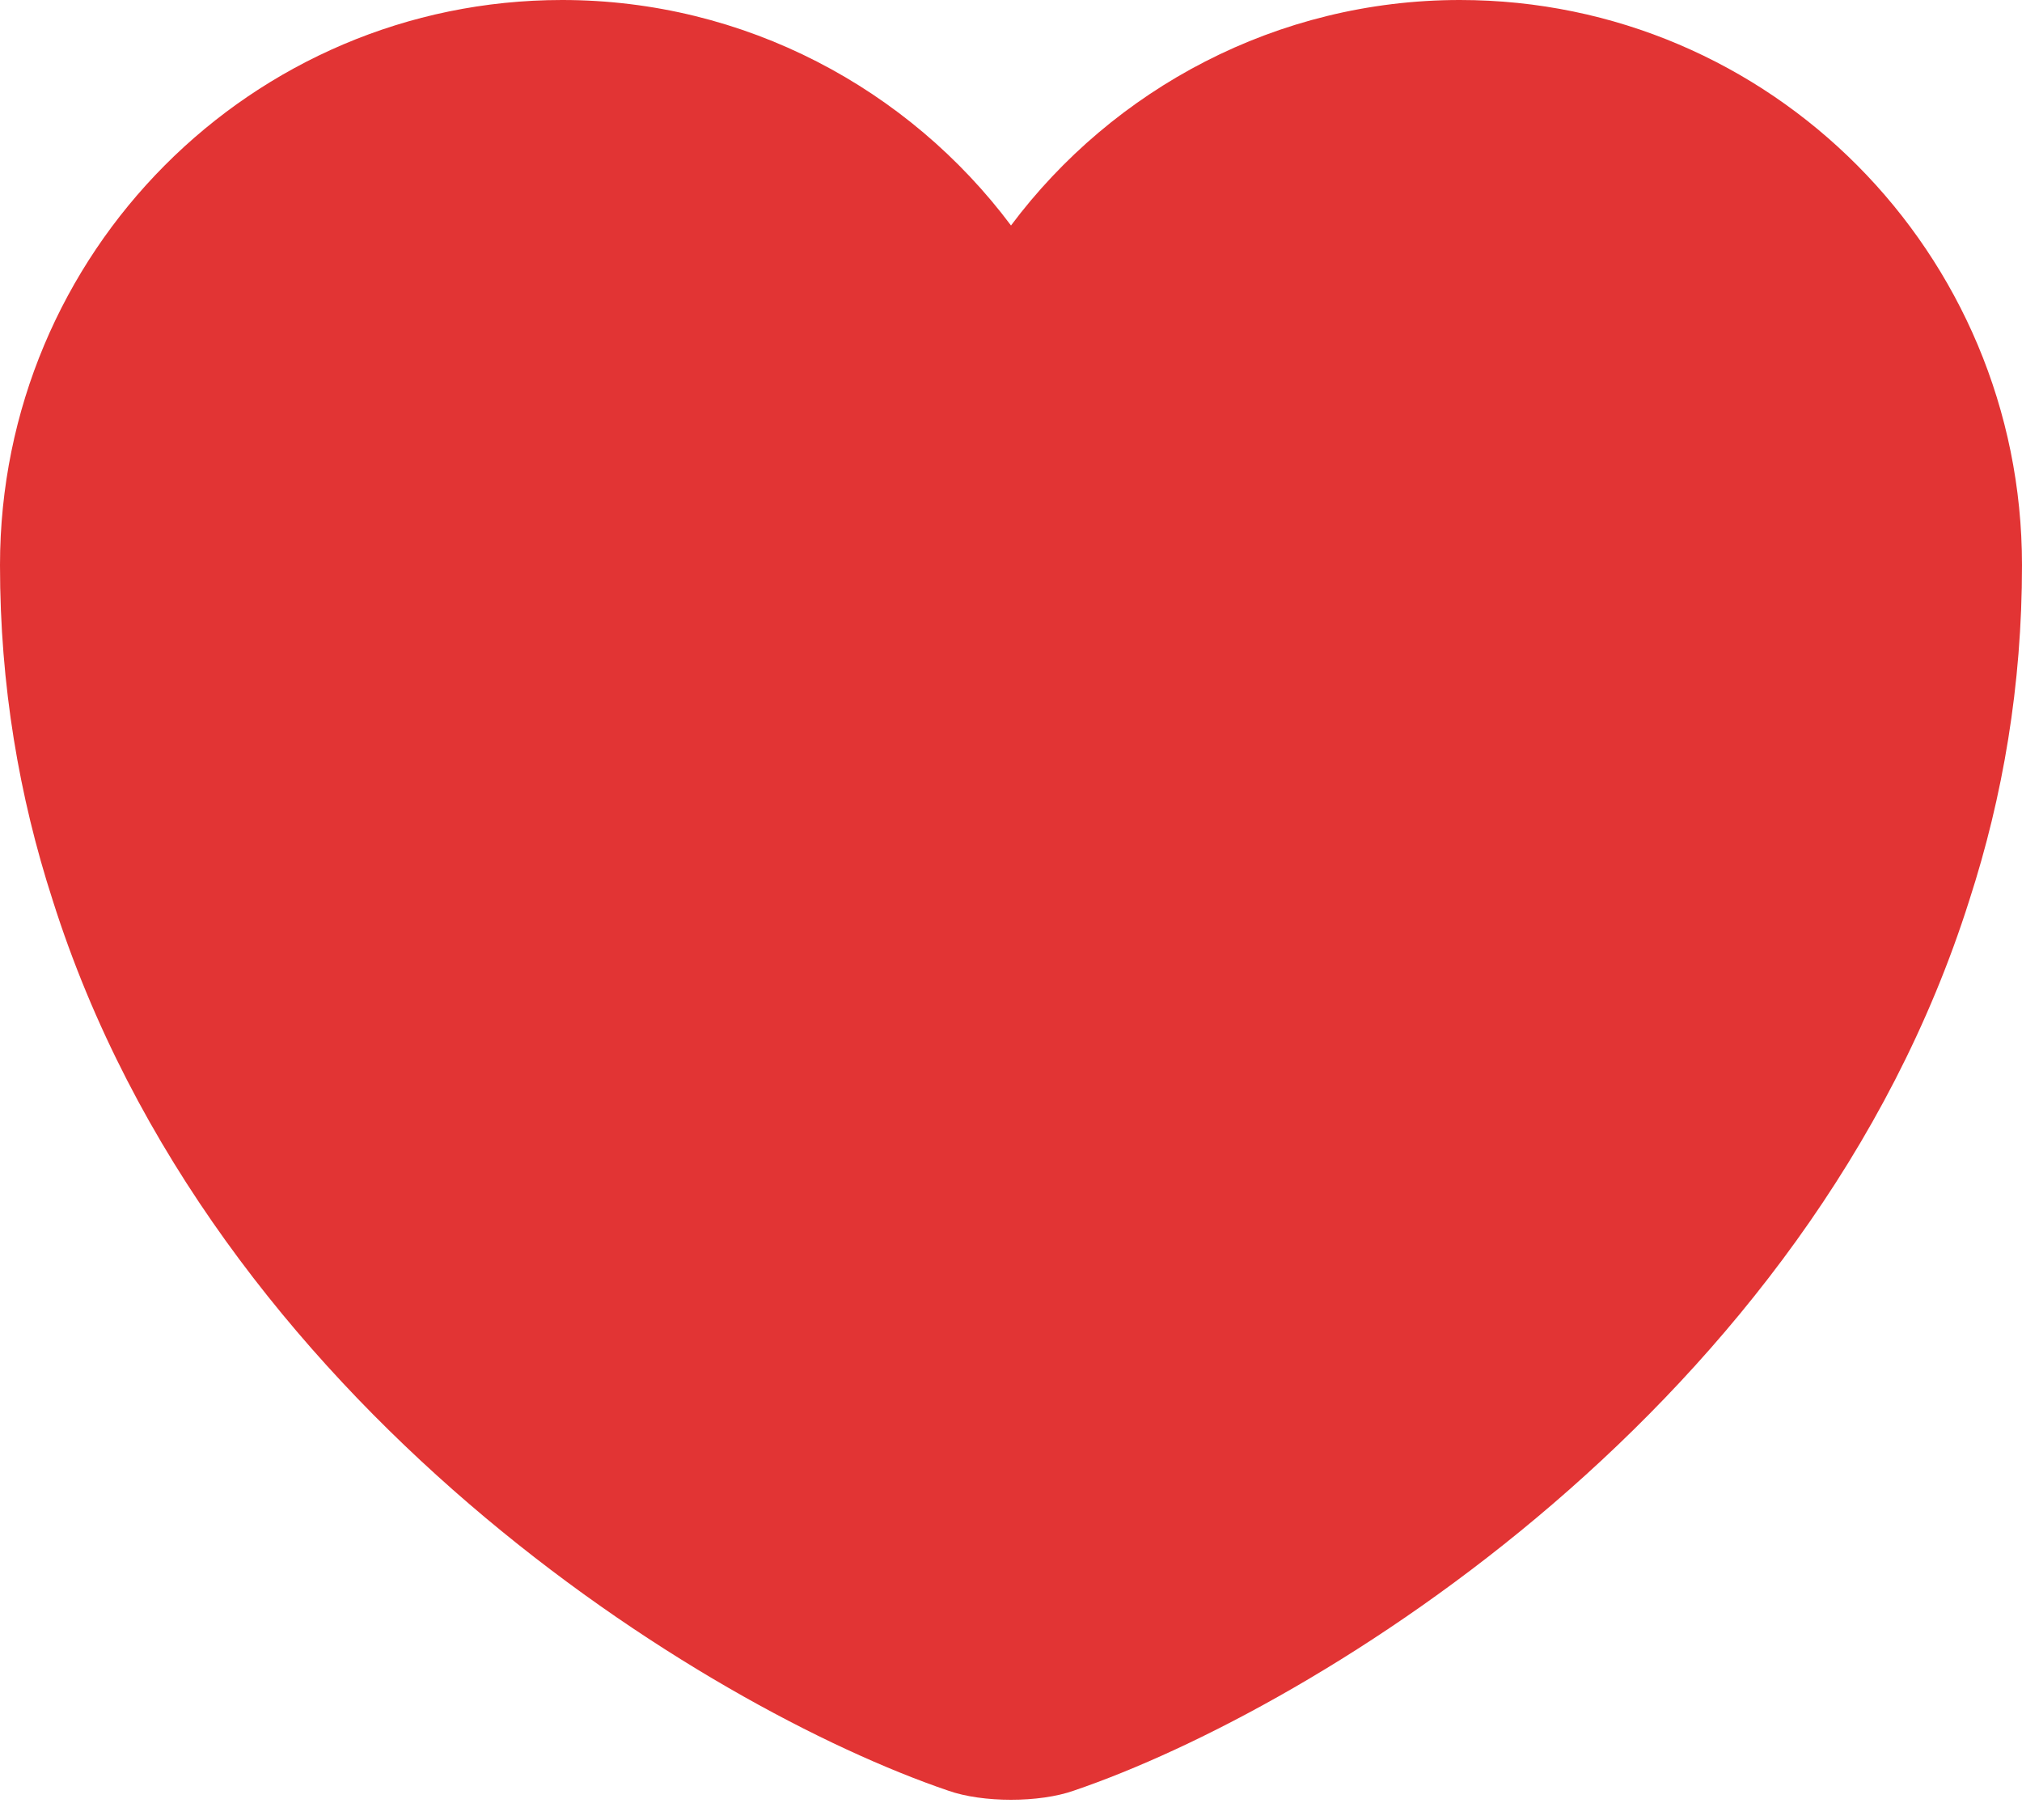 <svg width="20" height="18" viewBox="0 0 20 18" fill="none" xmlns="http://www.w3.org/2000/svg">
<path d="M14.44 0C12.63 0 11.01 0.88 10 2.23C8.99 0.88 7.37 0 5.56 0C2.49 0 0 2.5 0 5.59C0 6.78 0.19 7.88 0.52 8.9C2.1 13.9 6.97 16.89 9.38 17.71C9.72 17.83 10.28 17.83 10.62 17.71C13.03 16.89 17.9 13.9 19.48 8.9C19.81 7.88 20 6.78 20 5.59C20 2.5 17.51 0 14.44 0Z" fill="#E23434"/>
</svg>
